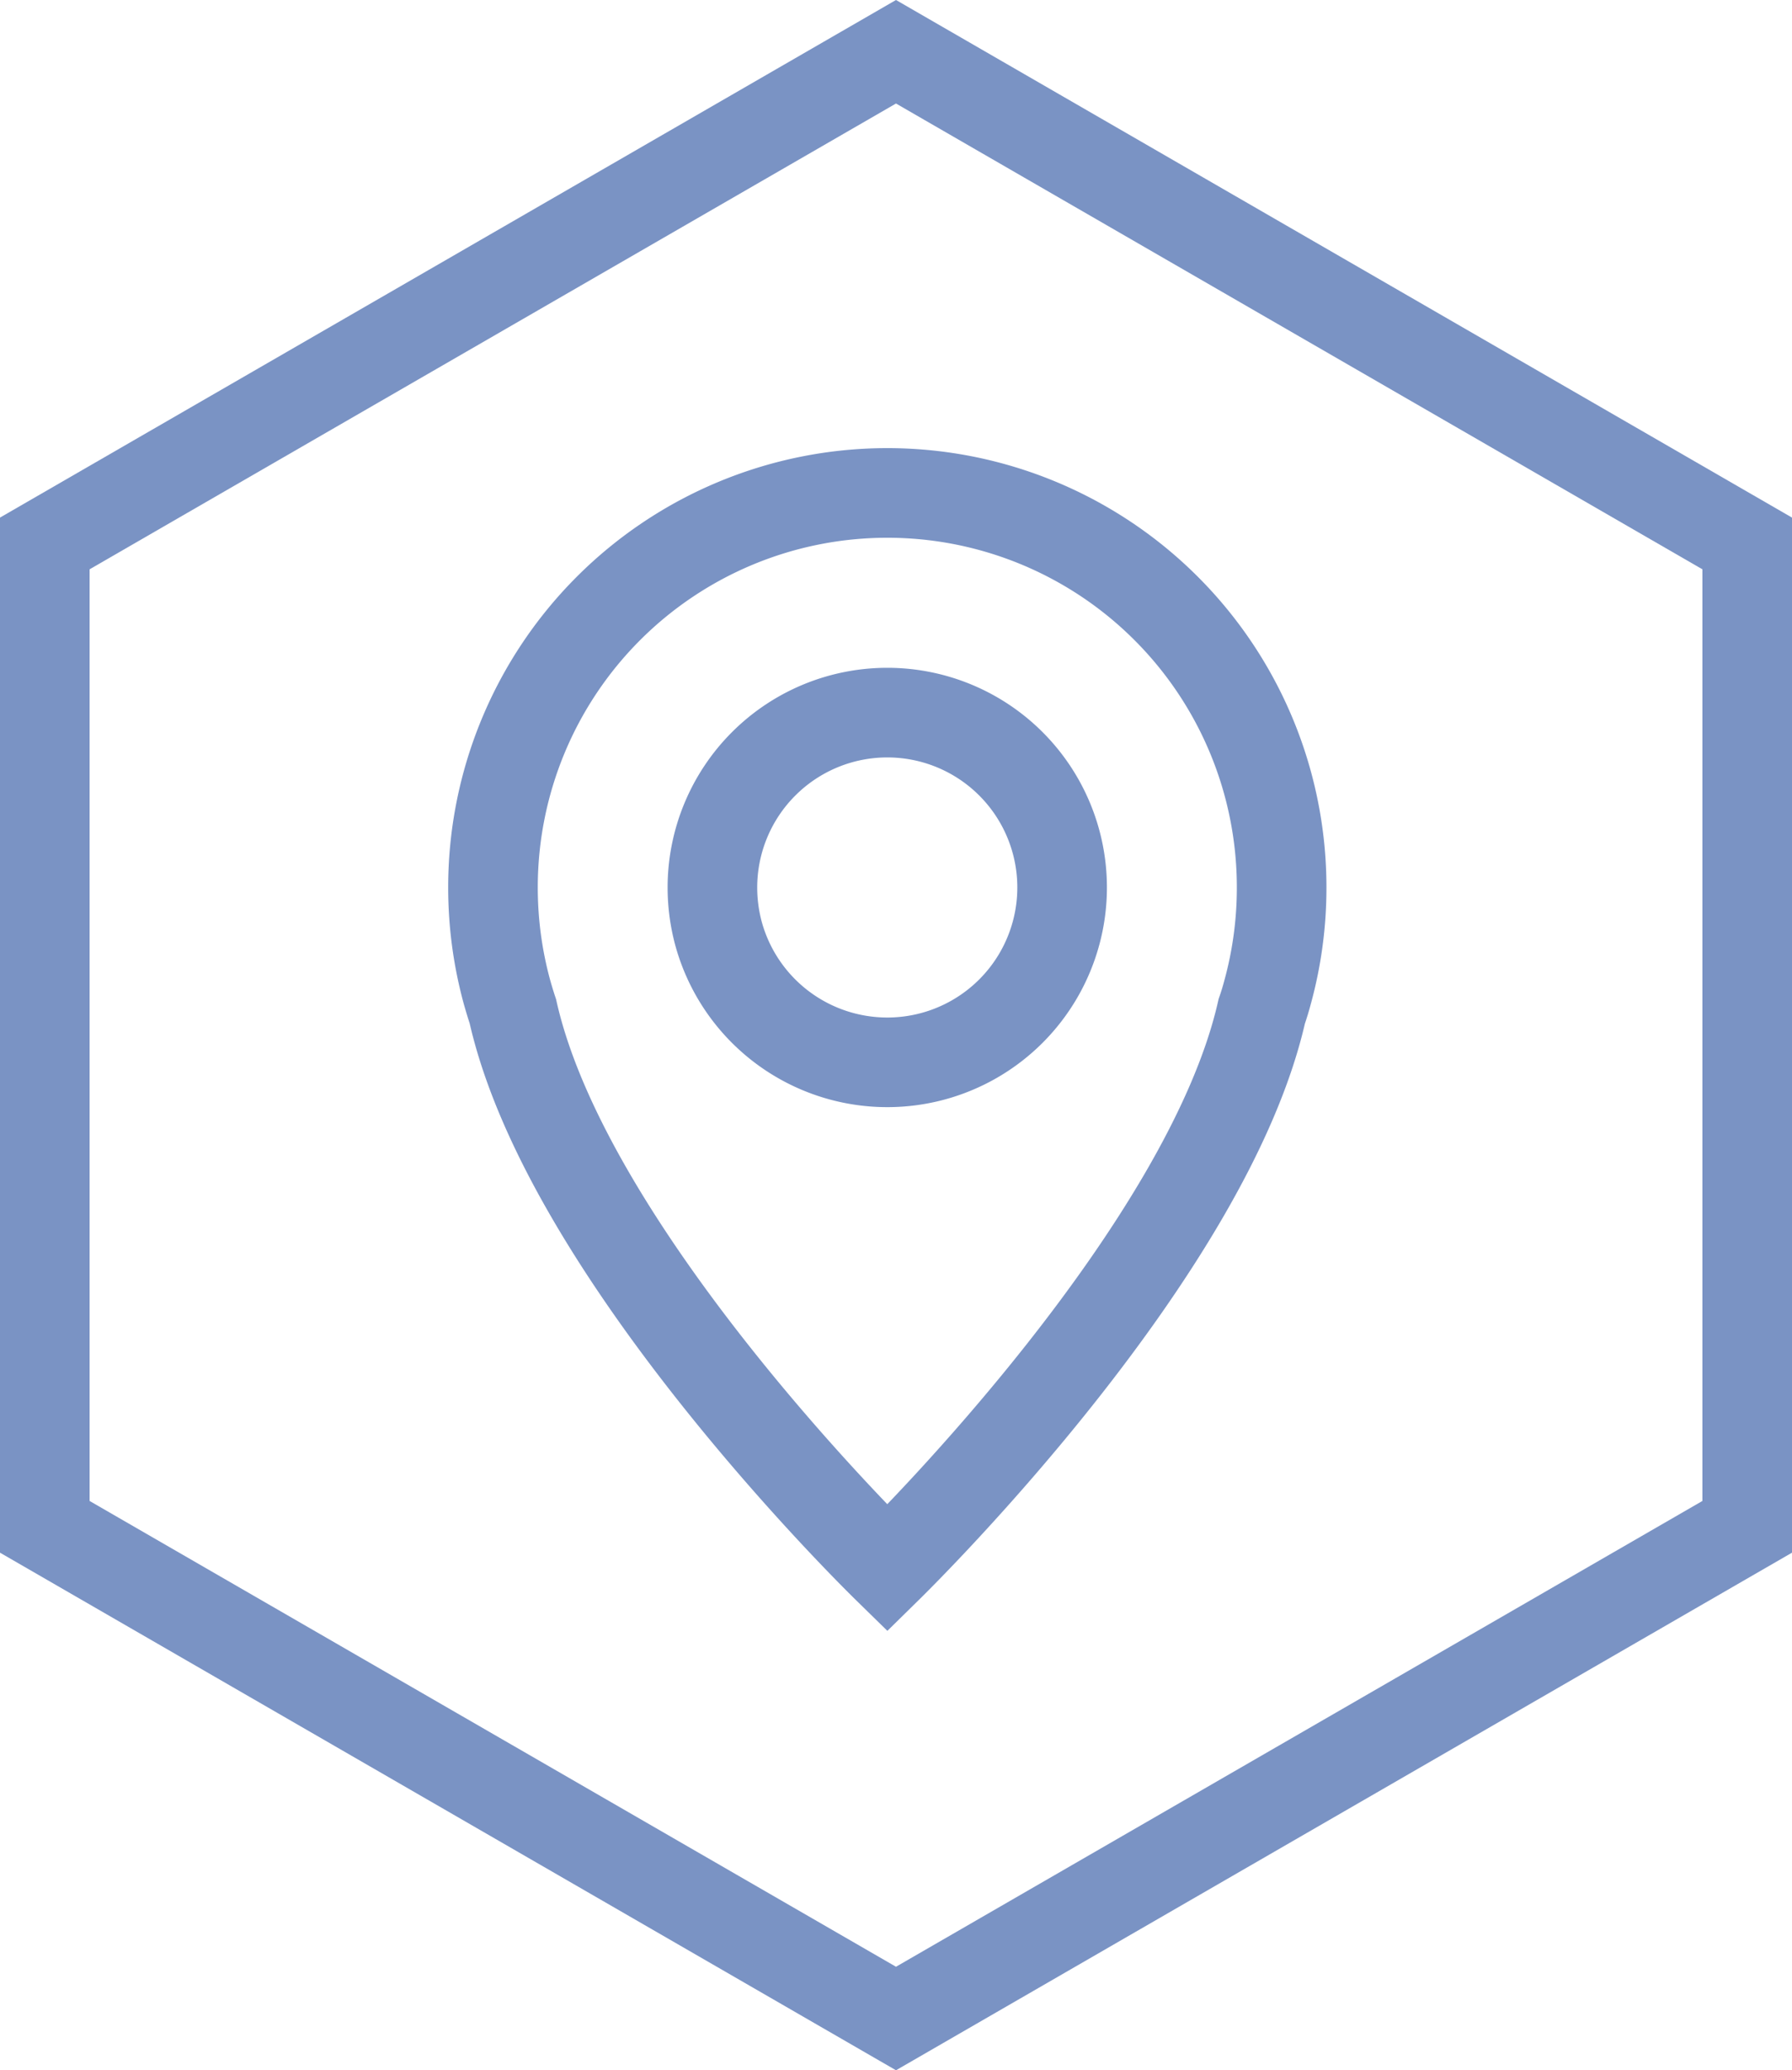 <svg xmlns="http://www.w3.org/2000/svg" width="20" height="23.099" viewBox="0 0 20 23.099">
  <g id="location" transform="translate(-275 -1200)">
    <g id="Path_324" data-name="Path 324" transform="translate(295 1200) rotate(90)" fill="none" stroke-miterlimit="10">
      <path d="M5.775,20h11.55L23.1,10,17.324,0H5.775L0,10Z" stroke="none"/>
      <path d="M 16.747 19 L 21.944 10 L 16.747 1 L 6.352 1 L 1.155 10 L 6.352 19 L 16.747 19 M 17.324 20 L 5.775 20 L -2.25982671508973e-06 10 L 5.775 2.370605443502427e-06 L 17.324 2.370605443502427e-06 L 23.099 10 L 17.324 20 Z" stroke="none" fill="#7a93c4"/>
    </g>
    <path id="Path_528" data-name="Path 528" d="M2455.718-260.739a4.4,4.4,0,0,0-4.4,4.4,4.417,4.417,0,0,0,.158,1.175c.02.07.041.14.064.209v0c.6,2.669,3.949,5.987,4.179,6.212.23-.226,3.575-3.543,4.179-6.212v0q.035-.1.064-.209a4.4,4.4,0,0,0,.158-1.175A4.4,4.4,0,0,0,2455.718-260.739Zm0,6.353a1.953,1.953,0,0,1-1.881-1.43,1.973,1.973,0,0,1-.07-.521,1.952,1.952,0,0,1,1.952-1.951,1.951,1.951,0,0,1,1.951,1.951A1.951,1.951,0,0,1,2455.718-254.386Z" transform="translate(-2170.816 1466.239)" fill="none" stroke="#7a93c4" stroke-width="1"/>
  </g>
</svg>
